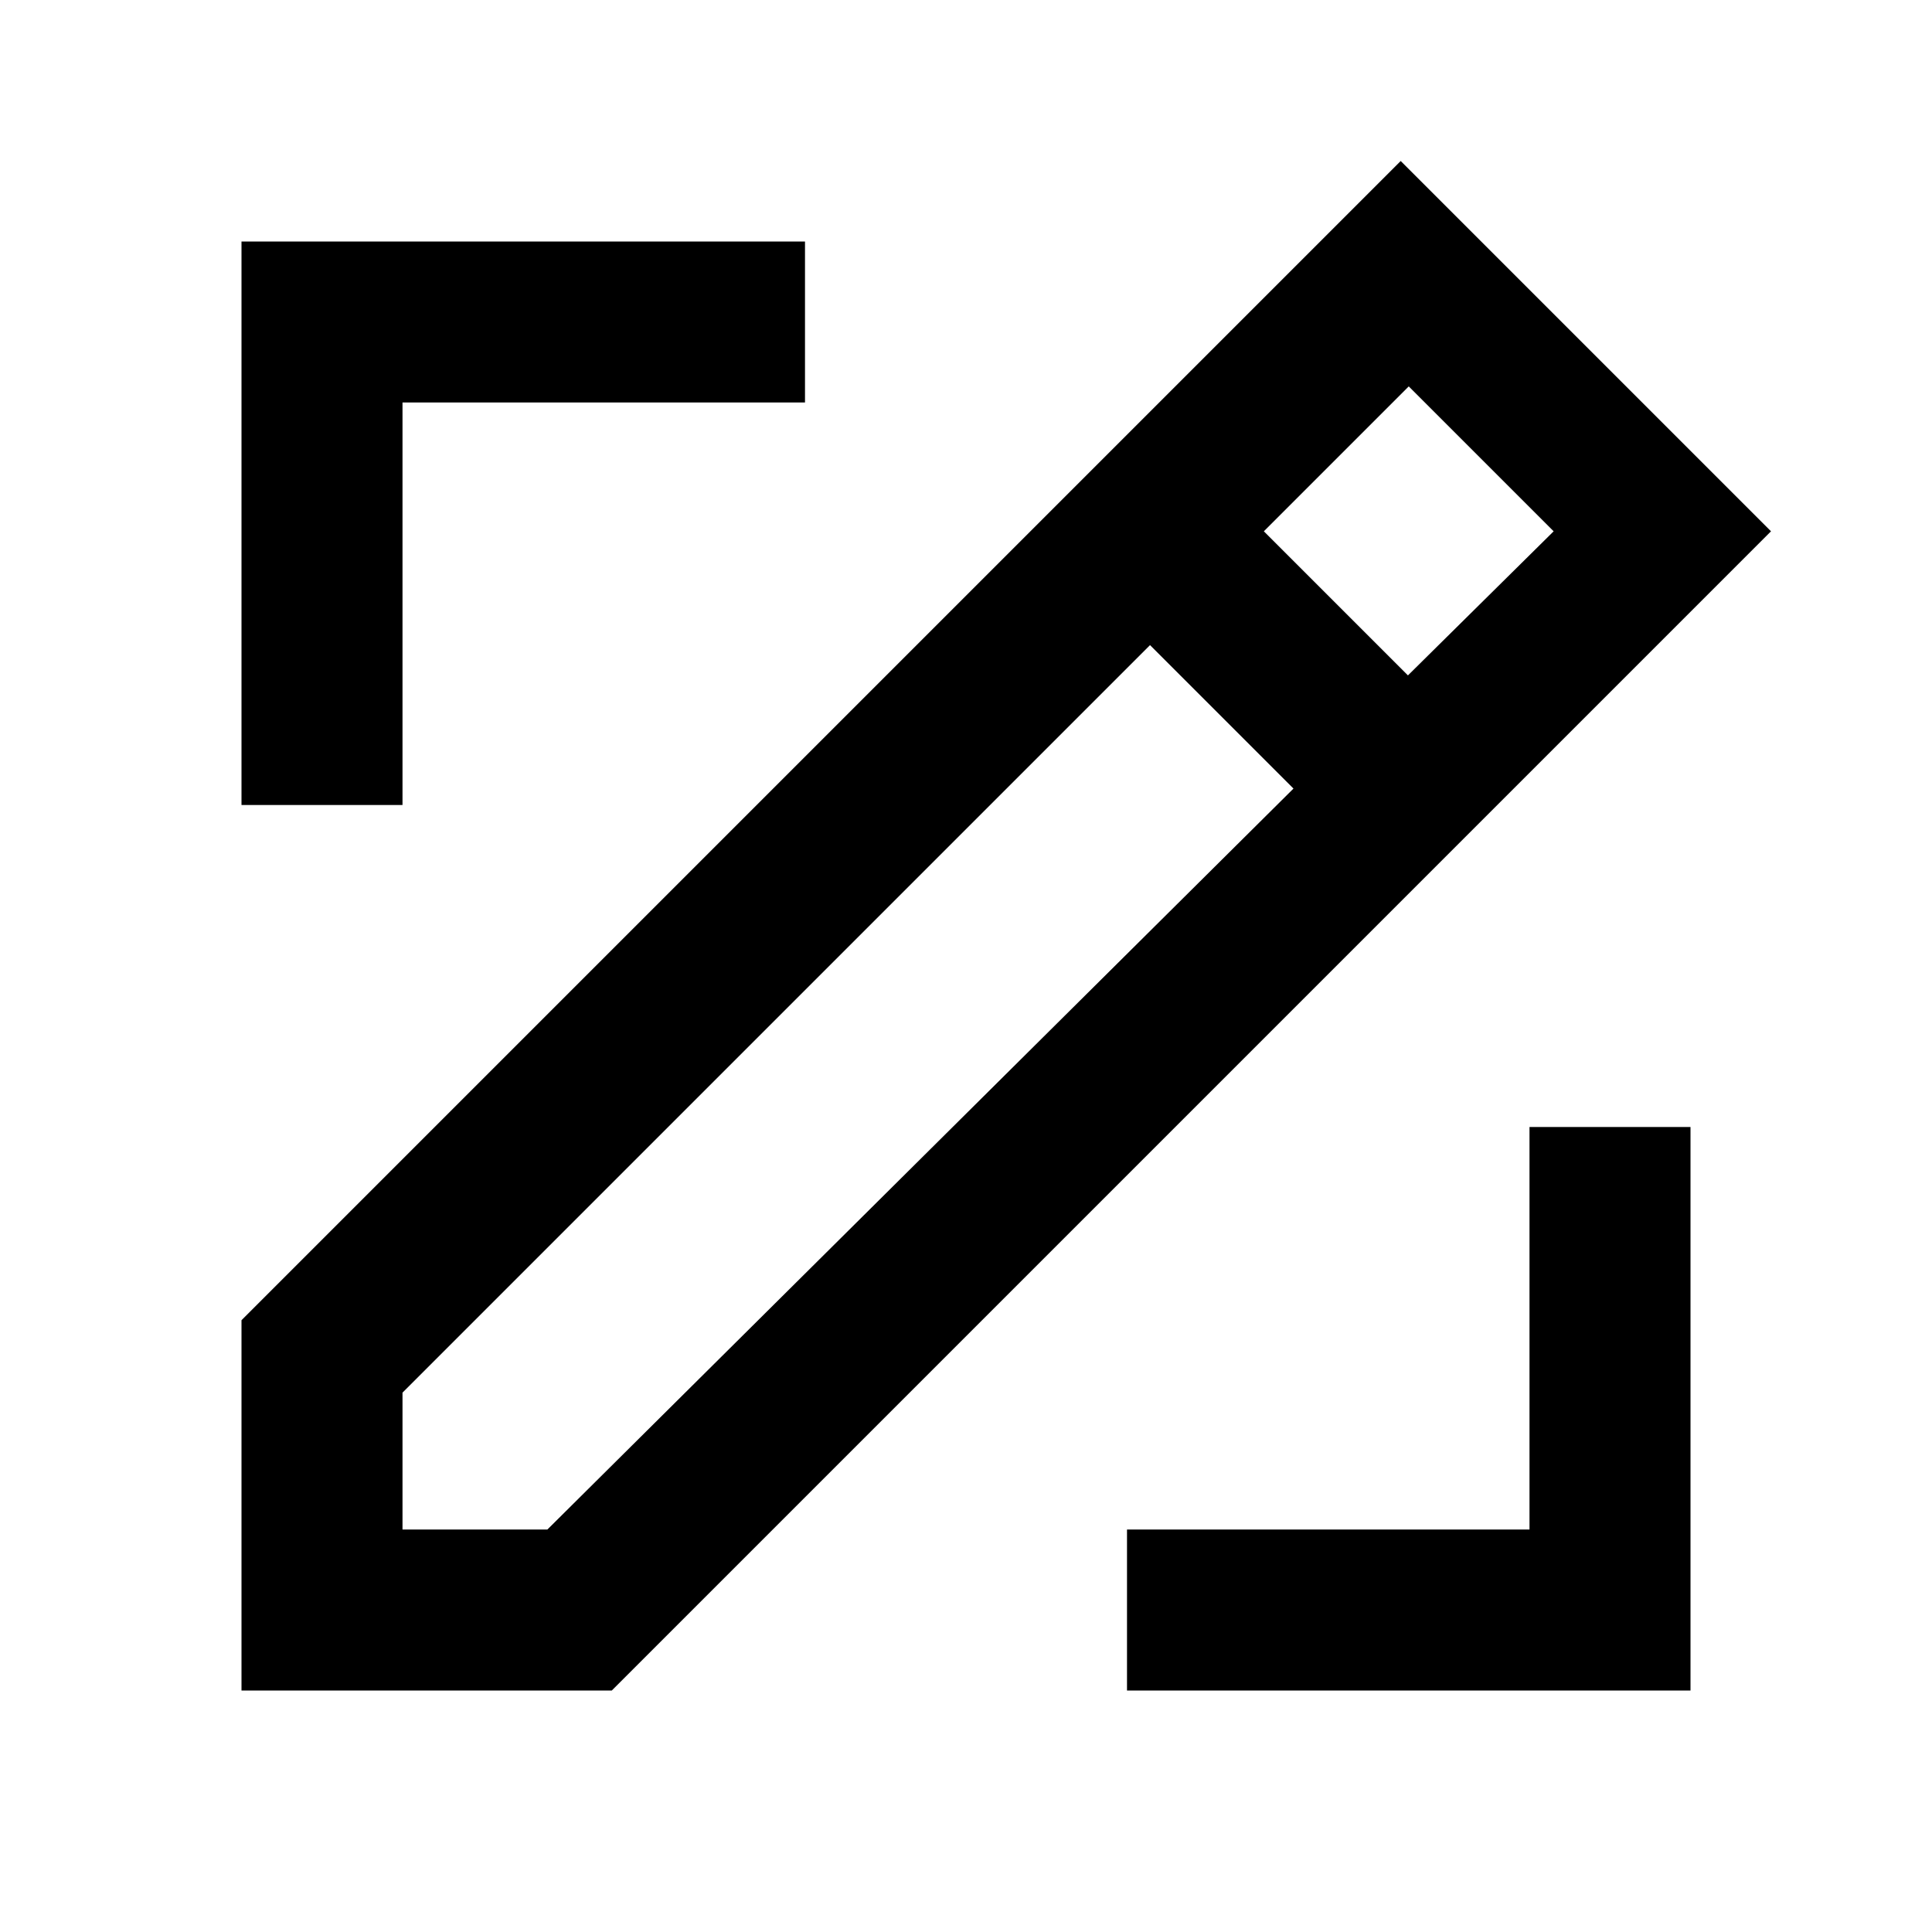 <svg xmlns="http://www.w3.org/2000/svg" width="24" height="24" viewBox="0 0 24 24" fill="none"><path fill-rule="evenodd" clip-rule="evenodd" d="M3 16.4 17.4 2 22 6.6 7.6 21H3v-4.6ZM5 19h1.8l9.268-9.204-1.782-1.782L5 17.3V19ZM15.7 6.6l1.79 1.79L19.3 6.6l-1.8-1.8-1.8 1.8Z" fill="currentColor"/><path d="M10 3H3v7h2V5h5V3Zm4 18v-2h5v-5h2v7h-7Z" fill="currentColor"/></svg>